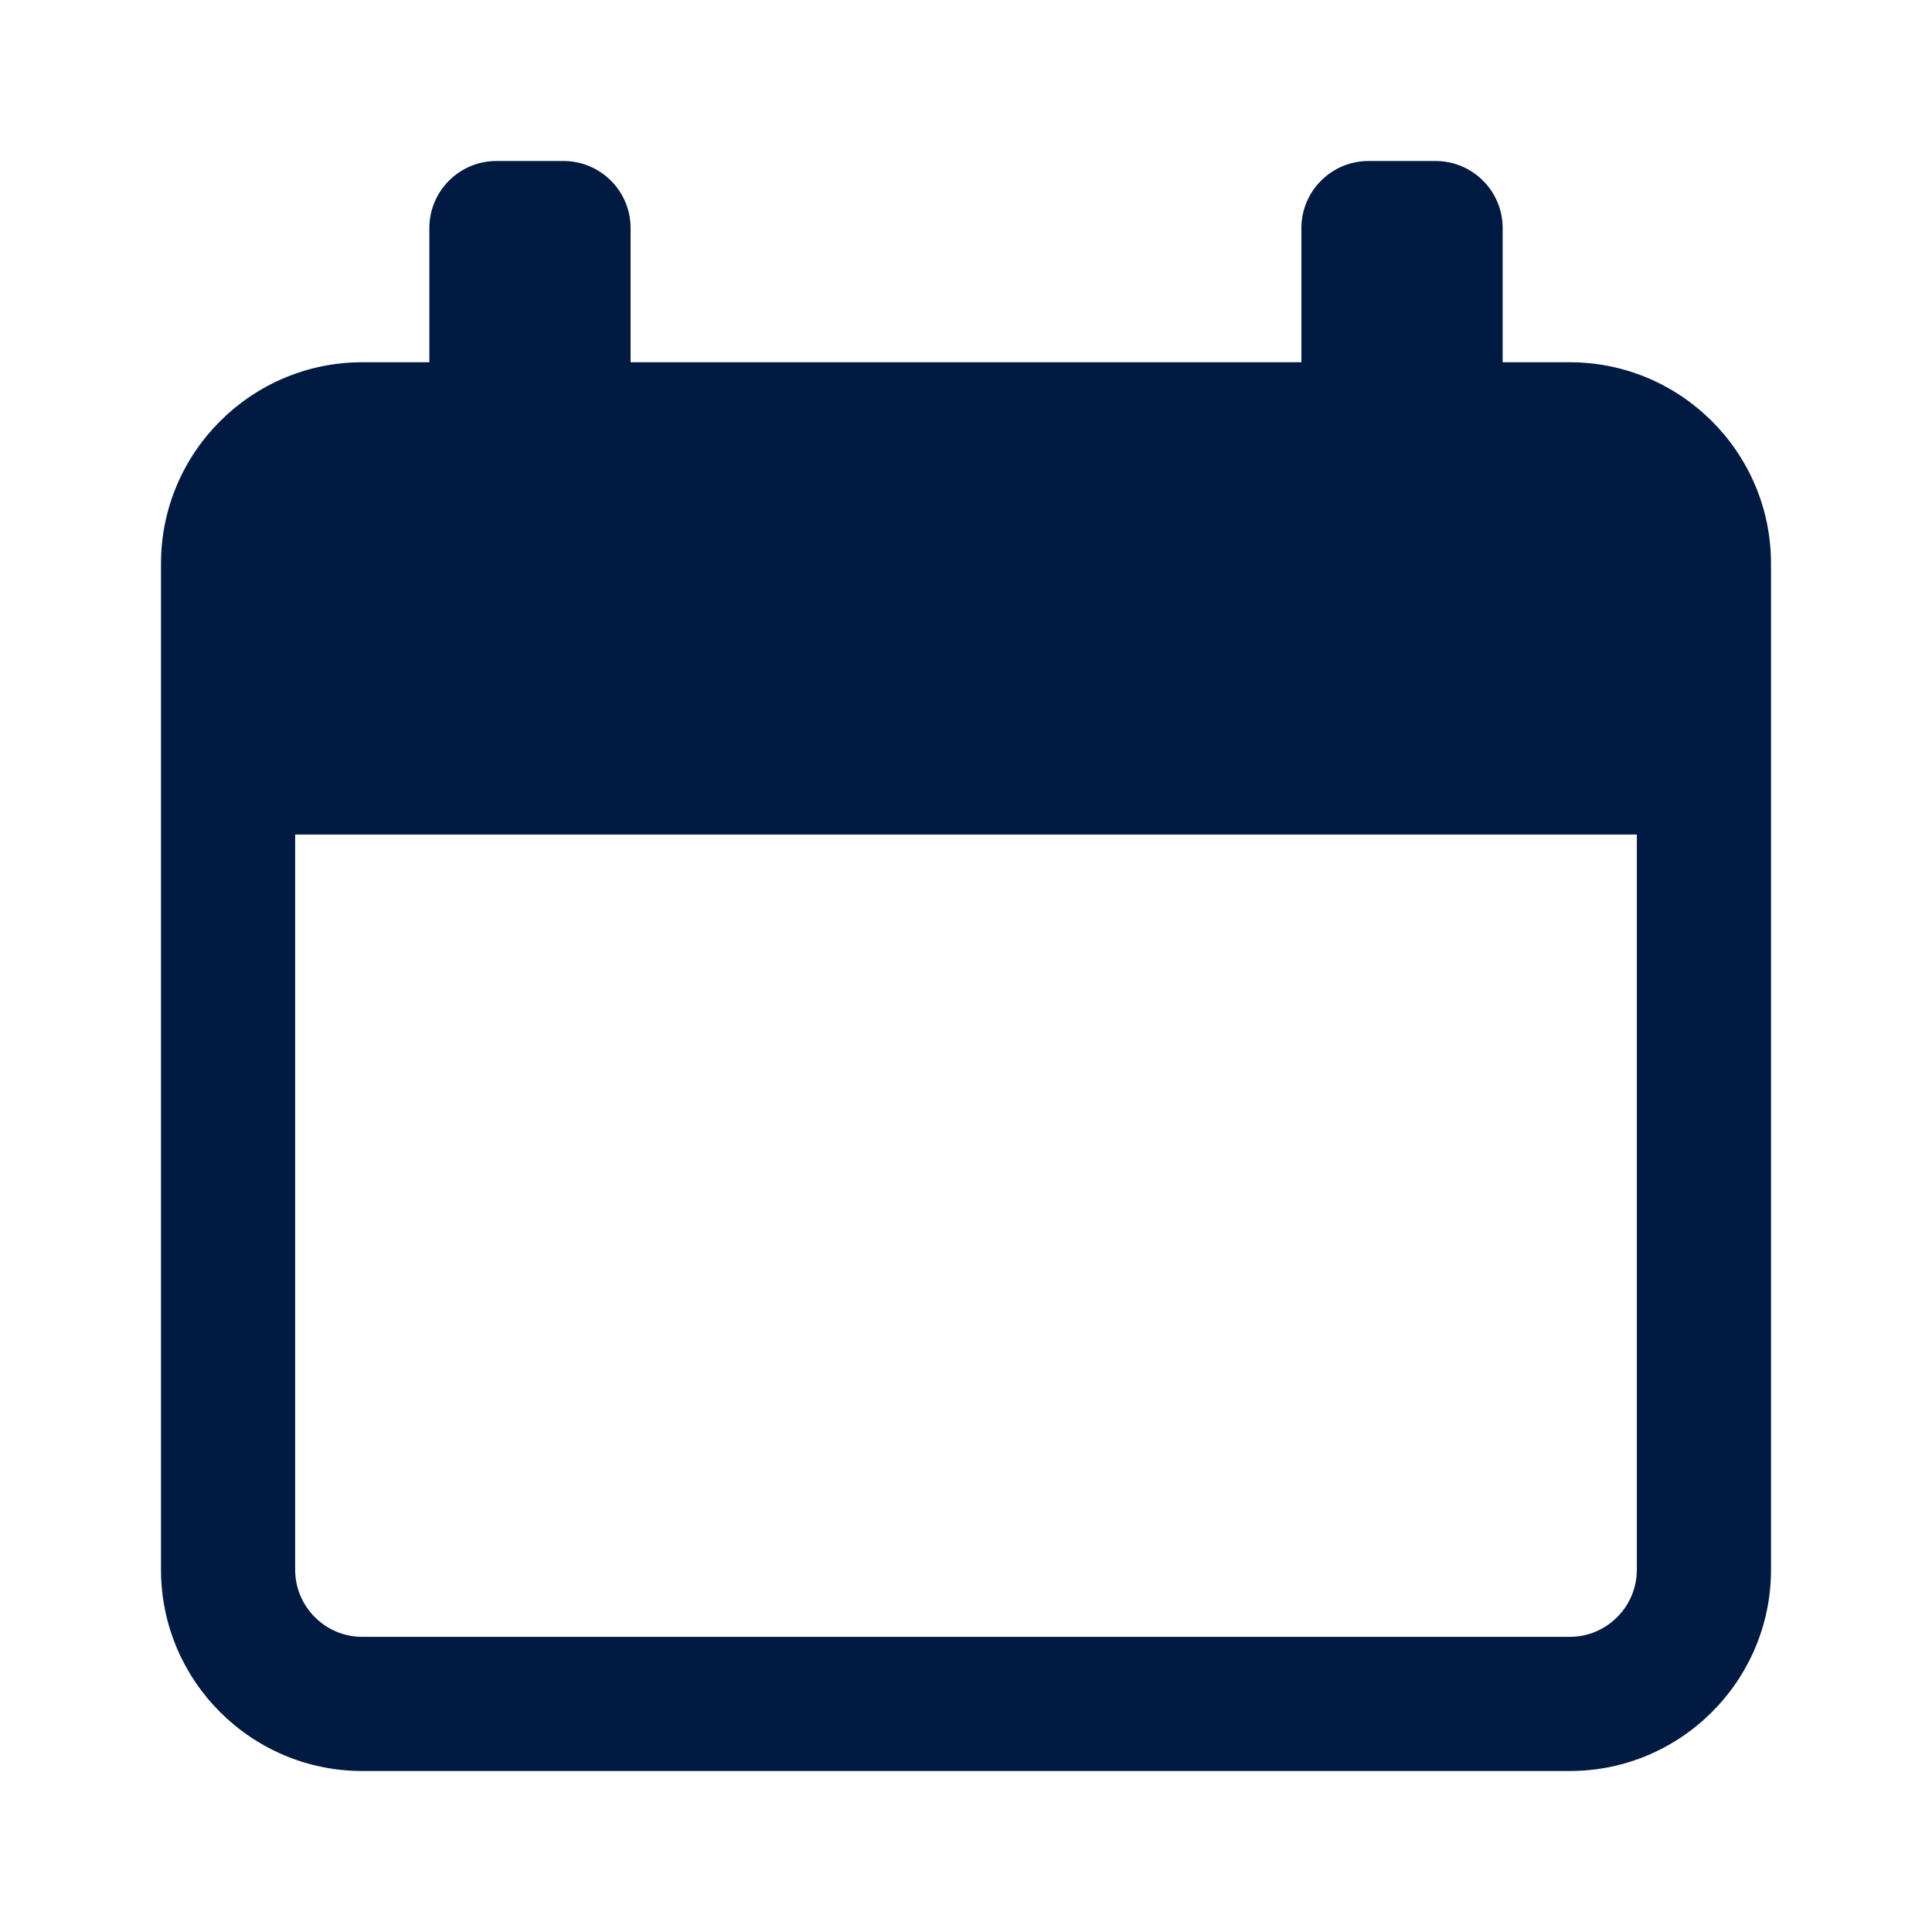 <svg width="48" height="48" viewBox="0 0 48 48" fill="none" xmlns="http://www.w3.org/2000/svg">
<path d="M39 9H37.333V5.667C37.333 4.747 36.587 4 35.667 4H34C33.08 4 32.333 4.747 32.333 5.667V9H15.667V5.667C15.667 4.747 14.92 4 14 4H12.333C11.413 4 10.667 4.747 10.667 5.667V9H9C6.243 9 4 11.243 4 14V39C4 41.757 6.243 44 9 44H39C41.757 44 44 41.757 44 39V14C44 11.243 41.757 9 39 9ZM40.667 39C40.667 39.918 39.918 40.667 39 40.667H9C8.082 40.667 7.333 39.918 7.333 39V20.733H40.667V39Z" fill="#001A41"/>
</svg>
